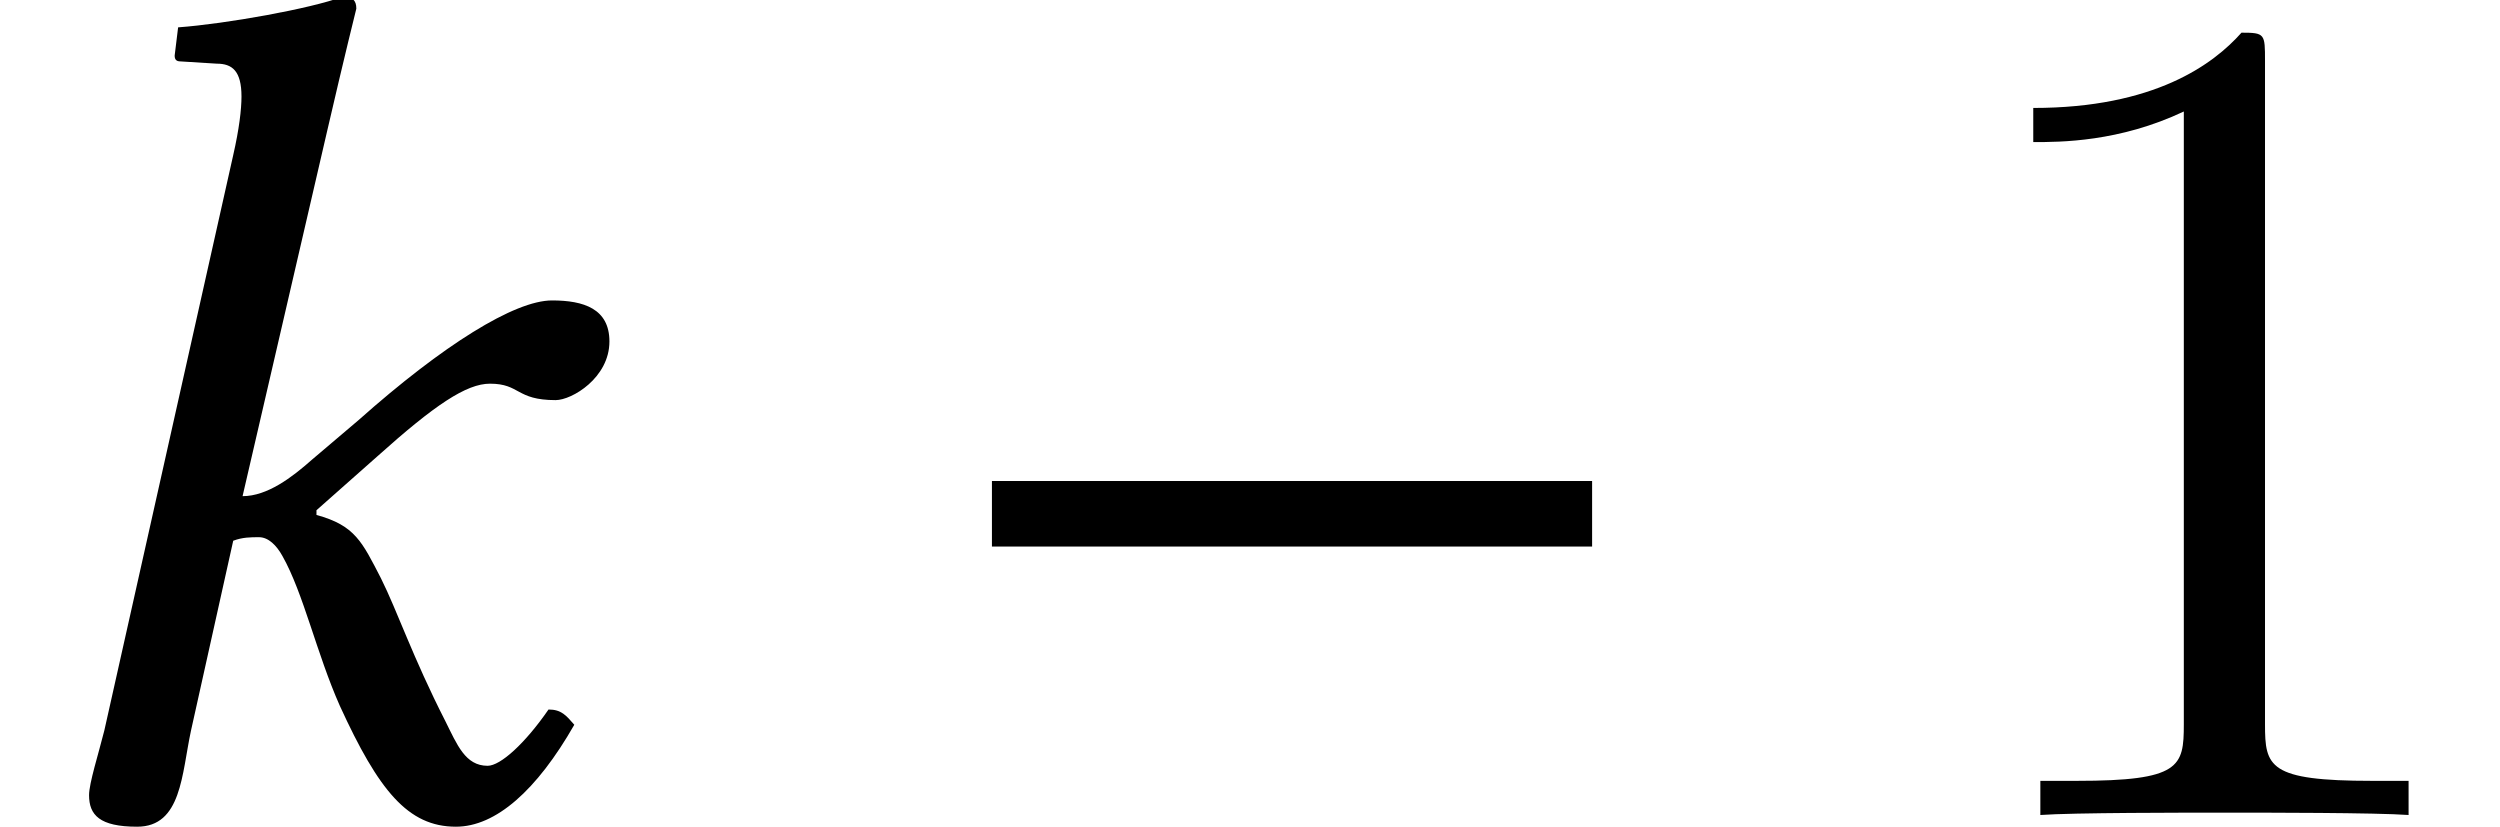 <?xml version='1.0' encoding='UTF-8'?>
<!-- This file was generated by dvisvgm 1.15.1 -->
<svg height='8.401pt' version='1.1' viewBox='-0.478 -8.282 25.405 8.401' width='25.405pt' xmlns='http://www.w3.org/2000/svg' xmlns:xlink='http://www.w3.org/1999/xlink'>
<defs>
<path d='M1.06 -0.858C1 -0.619 0.905 -0.322 0.905 -0.202C0.905 0 1.012 0.119 1.394 0.119C1.846 0.119 1.846 -0.417 1.941 -0.858L2.37 -2.787C2.465 -2.823 2.549 -2.823 2.632 -2.823C2.728 -2.823 2.811 -2.739 2.87 -2.632C3.085 -2.251 3.216 -1.644 3.454 -1.108C3.847 -0.25 4.145 0.119 4.633 0.119C5.038 0.119 5.455 -0.25 5.836 -0.917C5.753 -1.012 5.705 -1.072 5.574 -1.072C5.336 -0.727 5.086 -0.5 4.955 -0.5C4.728 -0.5 4.645 -0.715 4.526 -0.953C4.192 -1.608 4.038 -2.072 3.871 -2.406C3.68 -2.775 3.609 -2.942 3.216 -3.049V-3.097L3.835 -3.645C4.419 -4.169 4.74 -4.383 4.979 -4.383C5.288 -4.383 5.241 -4.216 5.646 -4.216C5.812 -4.216 6.193 -4.443 6.193 -4.812C6.193 -5.145 5.931 -5.229 5.61 -5.229C5.229 -5.229 4.502 -4.776 3.645 -4.014L3.168 -3.609C2.966 -3.43 2.716 -3.24 2.465 -3.24L3.323 -6.944C3.502 -7.718 3.621 -8.194 3.621 -8.194C3.621 -8.278 3.585 -8.314 3.478 -8.314C3.156 -8.194 2.299 -8.04 1.81 -8.004L1.775 -7.718C1.775 -7.682 1.787 -7.658 1.834 -7.658L2.203 -7.635C2.358 -7.635 2.454 -7.563 2.454 -7.301C2.454 -7.17 2.43 -6.968 2.37 -6.706L1.06 -0.858Z' id='g9-107'/>
<path d='M3.443 -7.663C3.443 -7.938 3.443 -7.95 3.204 -7.95C2.917 -7.627 2.319 -7.185 1.088 -7.185V-6.838C1.363 -6.838 1.961 -6.838 2.618 -7.149V-0.921C2.618 -0.49 2.582 -0.347 1.53 -0.347H1.16V0C1.482 -0.024 2.642 -0.024 3.037 -0.024S4.579 -0.024 4.902 0V-0.347H4.531C3.479 -0.347 3.443 -0.49 3.443 -0.921V-7.663Z' id='g11-49'/>
<path d='M6.837 -2.728V-3.394H0.738V-2.728H6.837Z' id='g1-0'/>
</defs>
<g id='page1'>
<use x='-0.478' xlink:href='#g9-107' y='0'/>
<use x='8.864' xlink:href='#g1-0' y='0'/>
<use x='19.096' xlink:href='#g11-49' y='0'/>
</g>
</svg>
